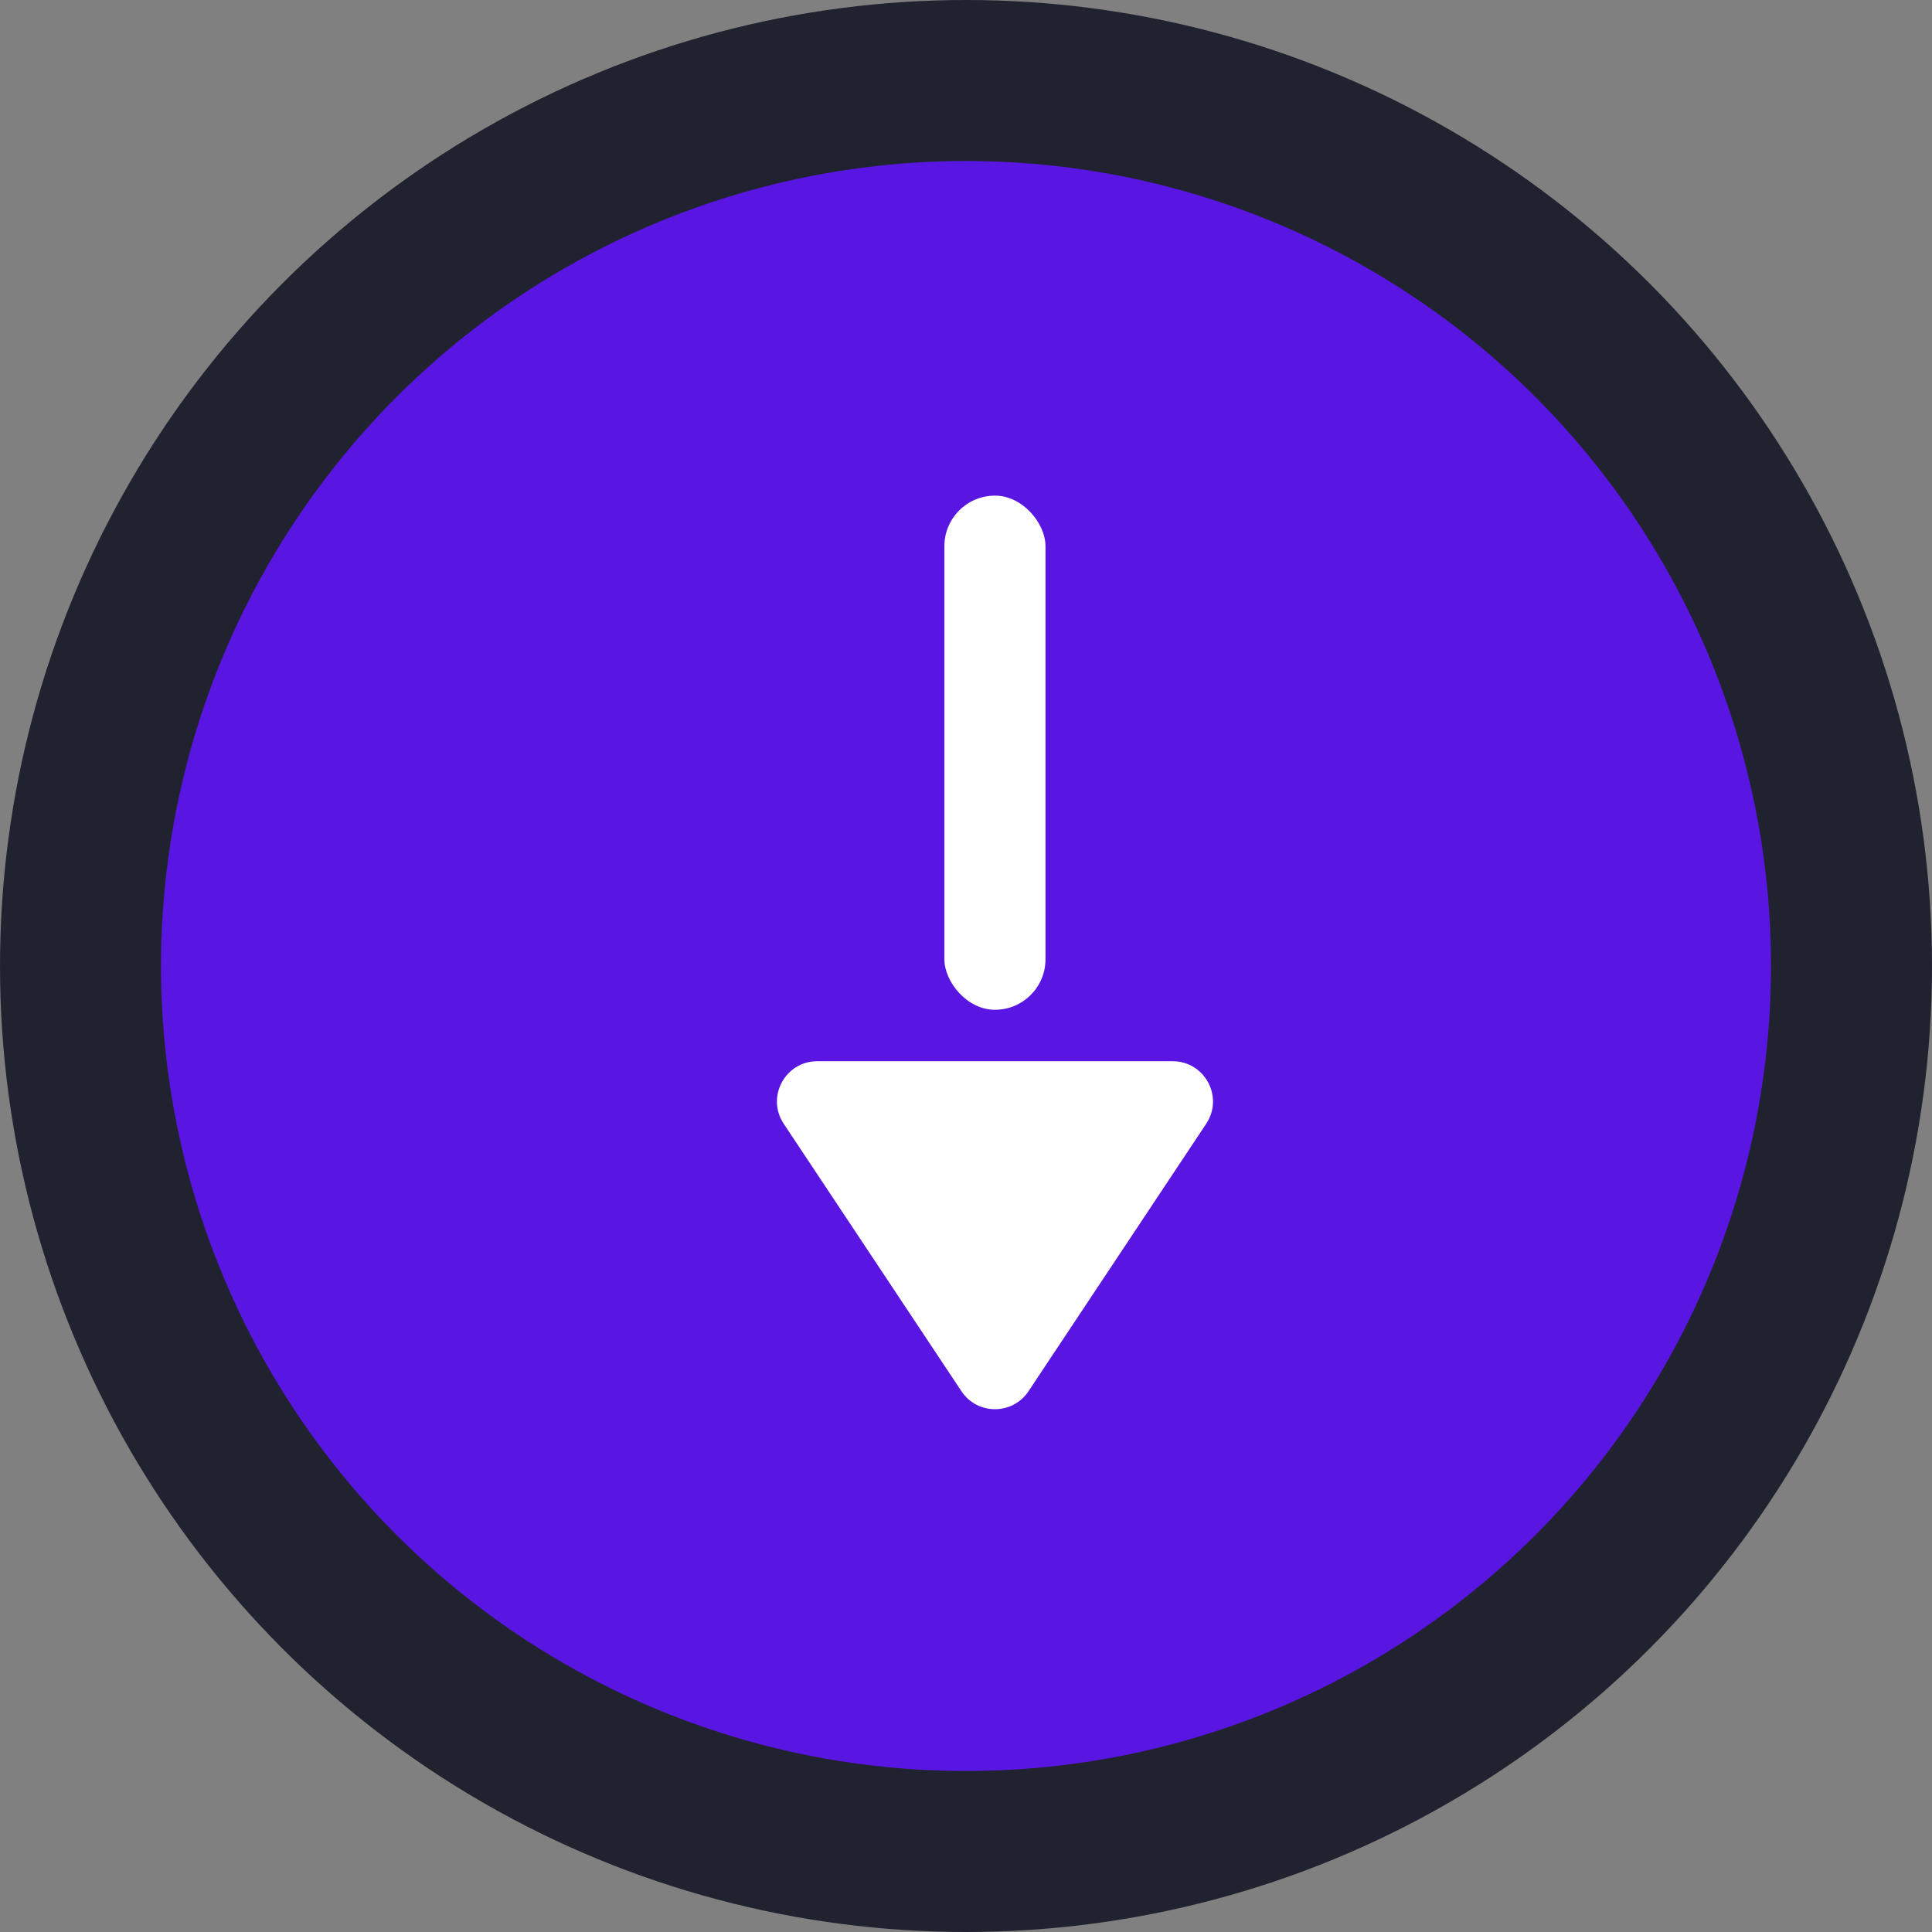 <svg width="48" height="48" viewBox="0 0 48 48" fill="none" xmlns="http://www.w3.org/2000/svg">
<rect x="0" y="0" width="48" height="48" fill="#808080" stroke="none"/>
<circle cx="24" cy="24" r="22" fill="#5915E1" stroke="#21222F" stroke-width="4"/>
<path d="M29.135 26.366C29.933 26.366 30.41 27.255 29.968 27.919L25.553 34.565C25.157 35.16 24.282 35.16 23.887 34.565L19.471 27.919C19.03 27.255 19.506 26.366 20.304 26.366L29.135 26.366Z" fill="white"/>
<rect x="25.975" y="25.088" width="2.512" height="12.774" rx="1.256" transform="rotate(-180 25.975 25.088)" fill="white"/>
</svg>
